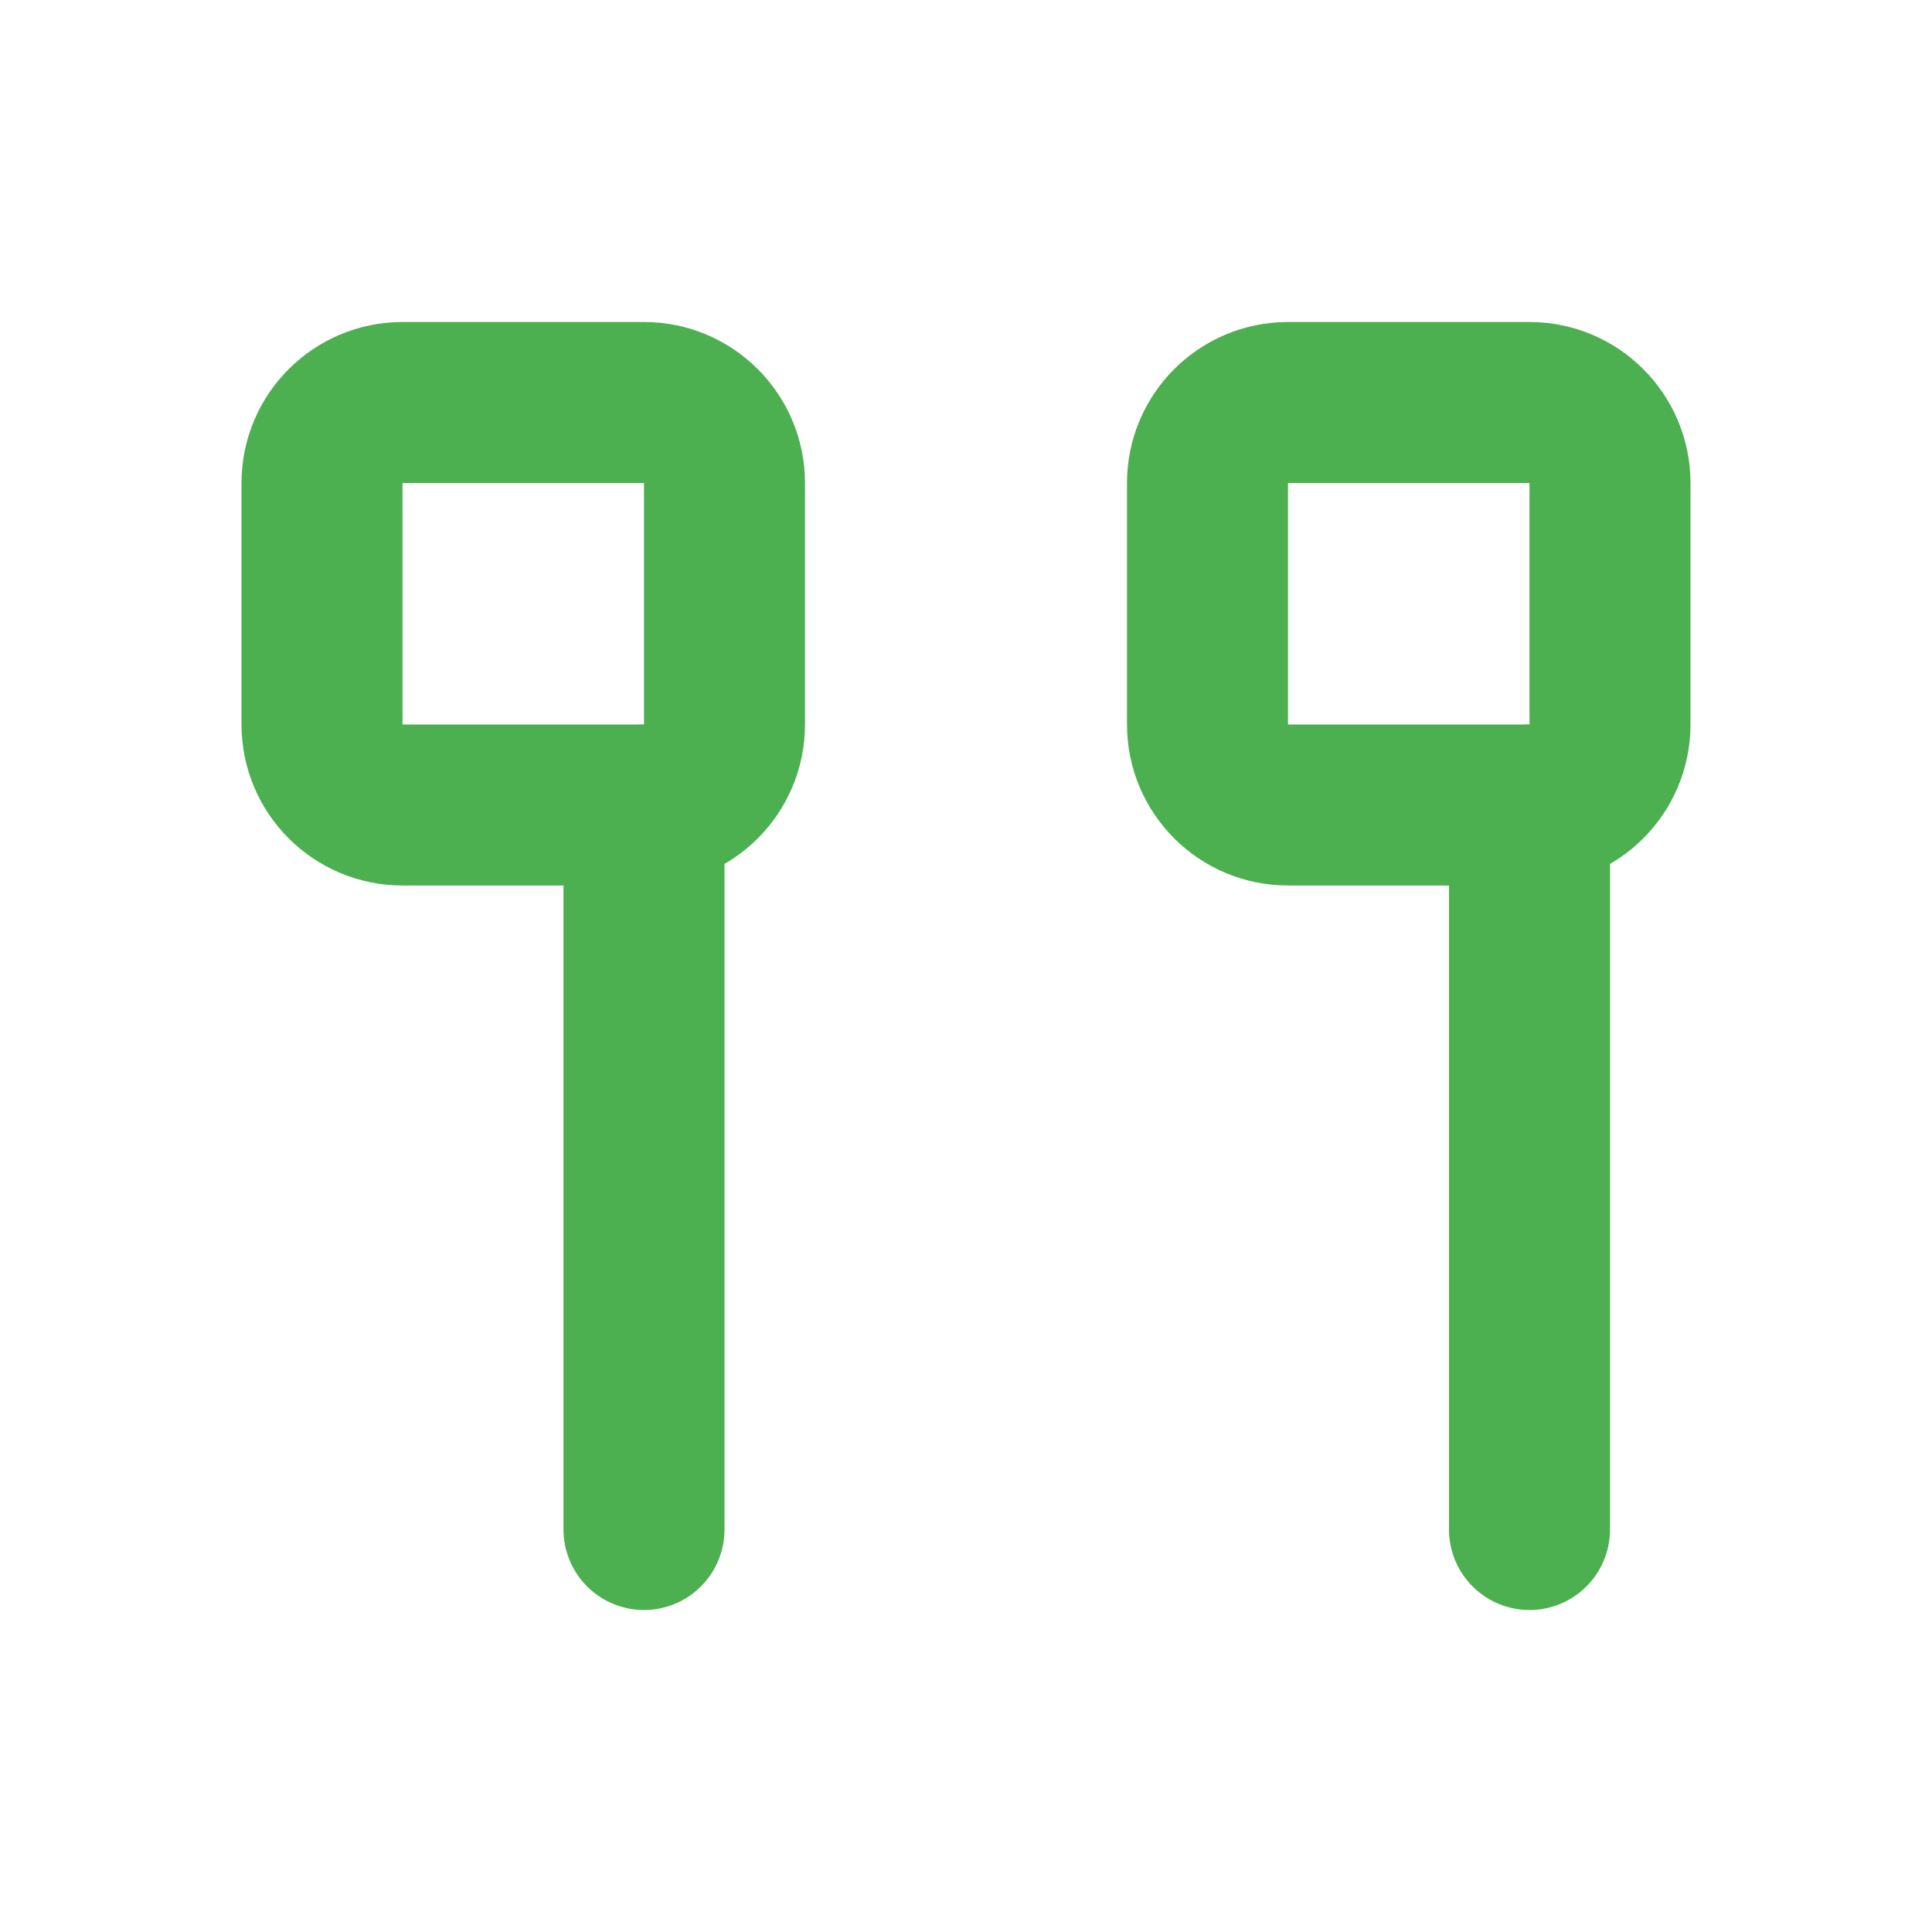 <?xml version="1.0" encoding="UTF-8"?>
<svg width="24" height="24" viewBox="0 0 24 24" fill="none" xmlns="http://www.w3.org/2000/svg">
  <path d="M8 10H5C4.448 10 4 9.552 4 9V6C4 5.448 4.448 5 5 5H8C8.552 5 9 5.448 9 6V9C9 9.552 8.552 10 8 10Z" stroke="#4CAF50" stroke-width="2" stroke-linecap="round" stroke-linejoin="round"/>
  <path d="M19 10H16C15.448 10 15 9.552 15 9V6C15 5.448 15.448 5 16 5H19C19.552 5 20 5.448 20 6V9C20 9.552 19.552 10 19 10Z" stroke="#4CAF50" stroke-width="2" stroke-linecap="round" stroke-linejoin="round"/>
  <path d="M8 19V10" stroke="#4CAF50" stroke-width="2" stroke-linecap="round" stroke-linejoin="round"/>
  <path d="M19 19V10" stroke="#4CAF50" stroke-width="2" stroke-linecap="round" stroke-linejoin="round"/>
</svg> 